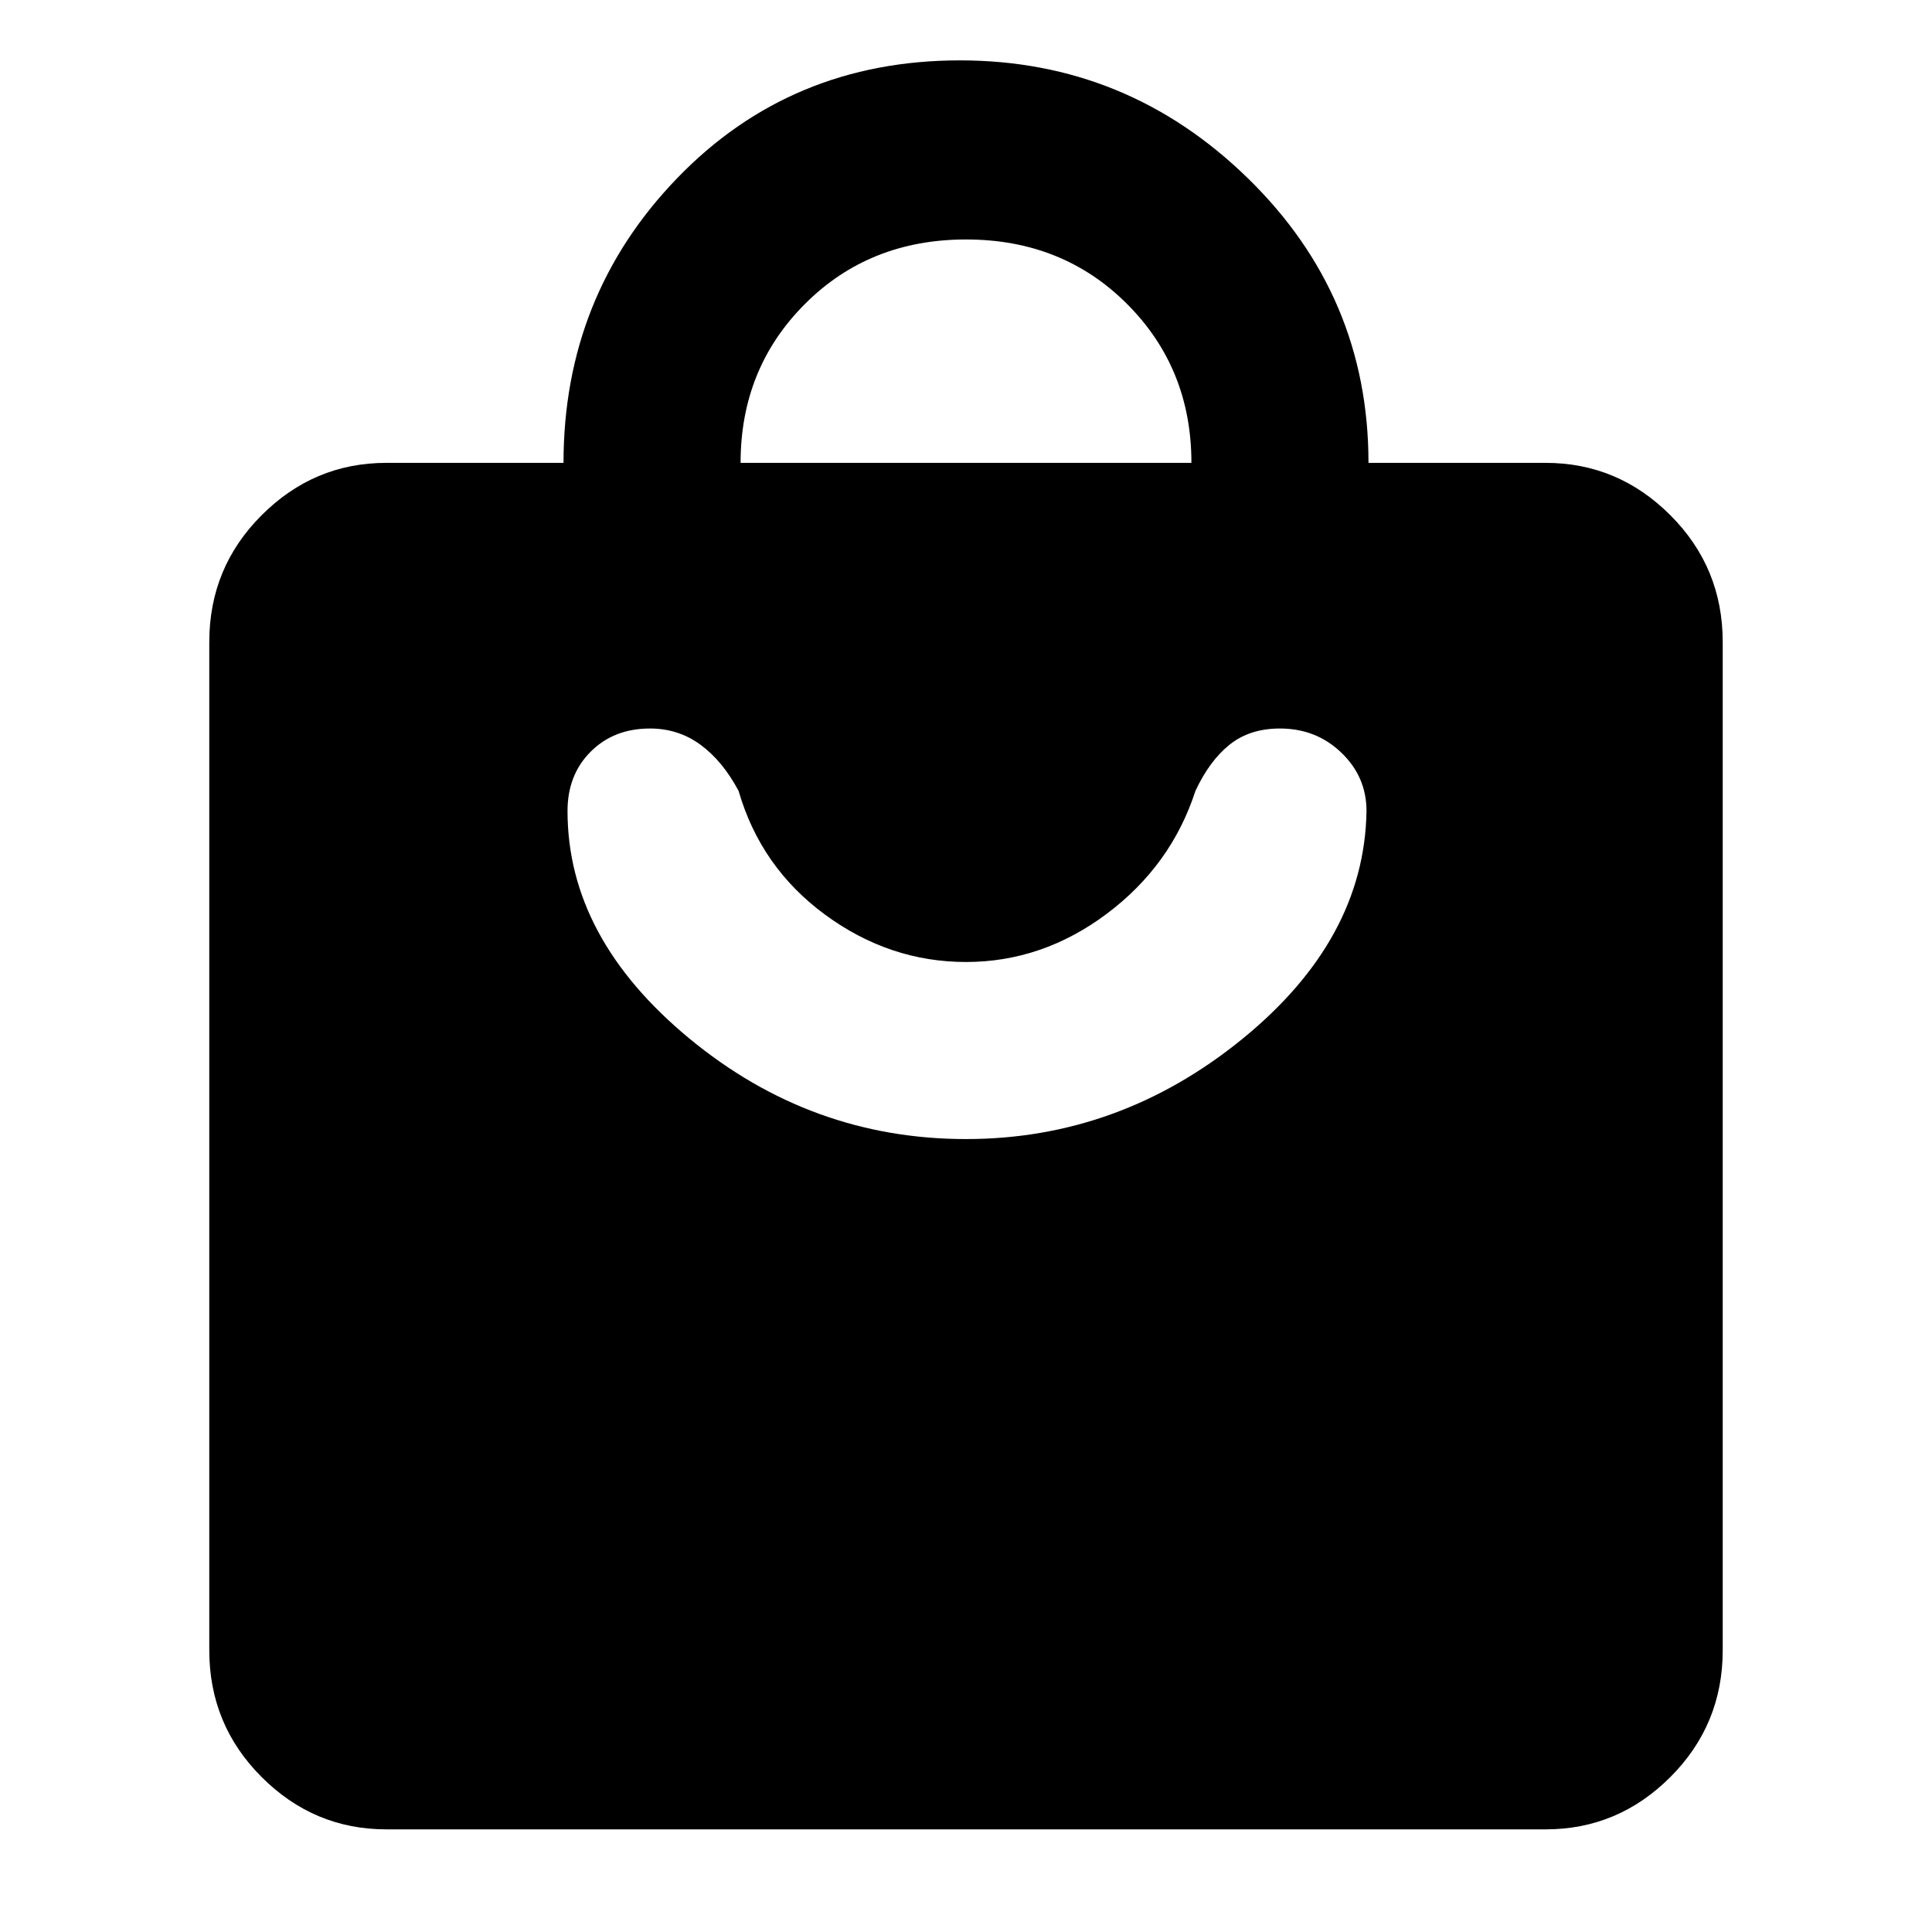 <svg xmlns="http://www.w3.org/2000/svg" height="40" width="40"><path d="M32 37.875H8Q6.5 37.875 5.417 36.792Q4.333 35.708 4.333 34.167V13.292Q4.333 11.75 5.417 10.667Q6.5 9.583 8 9.583H11.667Q11.667 6.125 14.021 3.688Q16.375 1.25 19.875 1.25Q23.333 1.25 25.833 3.688Q28.333 6.125 28.333 9.583H32Q33.5 9.583 34.583 10.667Q35.667 11.75 35.667 13.292V34.167Q35.667 35.708 34.583 36.792Q33.5 37.875 32 37.875ZM15.333 9.583H24.667Q24.667 7.625 23.333 6.292Q22 4.958 20 4.958Q18 4.958 16.667 6.292Q15.333 7.625 15.333 9.583ZM20 23.583Q23.167 23.583 25.708 21.521Q28.25 19.458 28.292 16.792Q28.292 16.083 27.771 15.583Q27.25 15.083 26.5 15.083Q25.875 15.083 25.458 15.417Q25.042 15.75 24.75 16.375Q24.25 17.917 22.917 18.917Q21.583 19.917 20 19.917Q18.417 19.917 17.083 18.938Q15.75 17.958 15.292 16.375Q14.958 15.75 14.5 15.417Q14.042 15.083 13.458 15.083Q12.708 15.083 12.229 15.563Q11.75 16.042 11.75 16.792Q11.75 19.417 14.271 21.5Q16.792 23.583 20 23.583Z"/></svg>